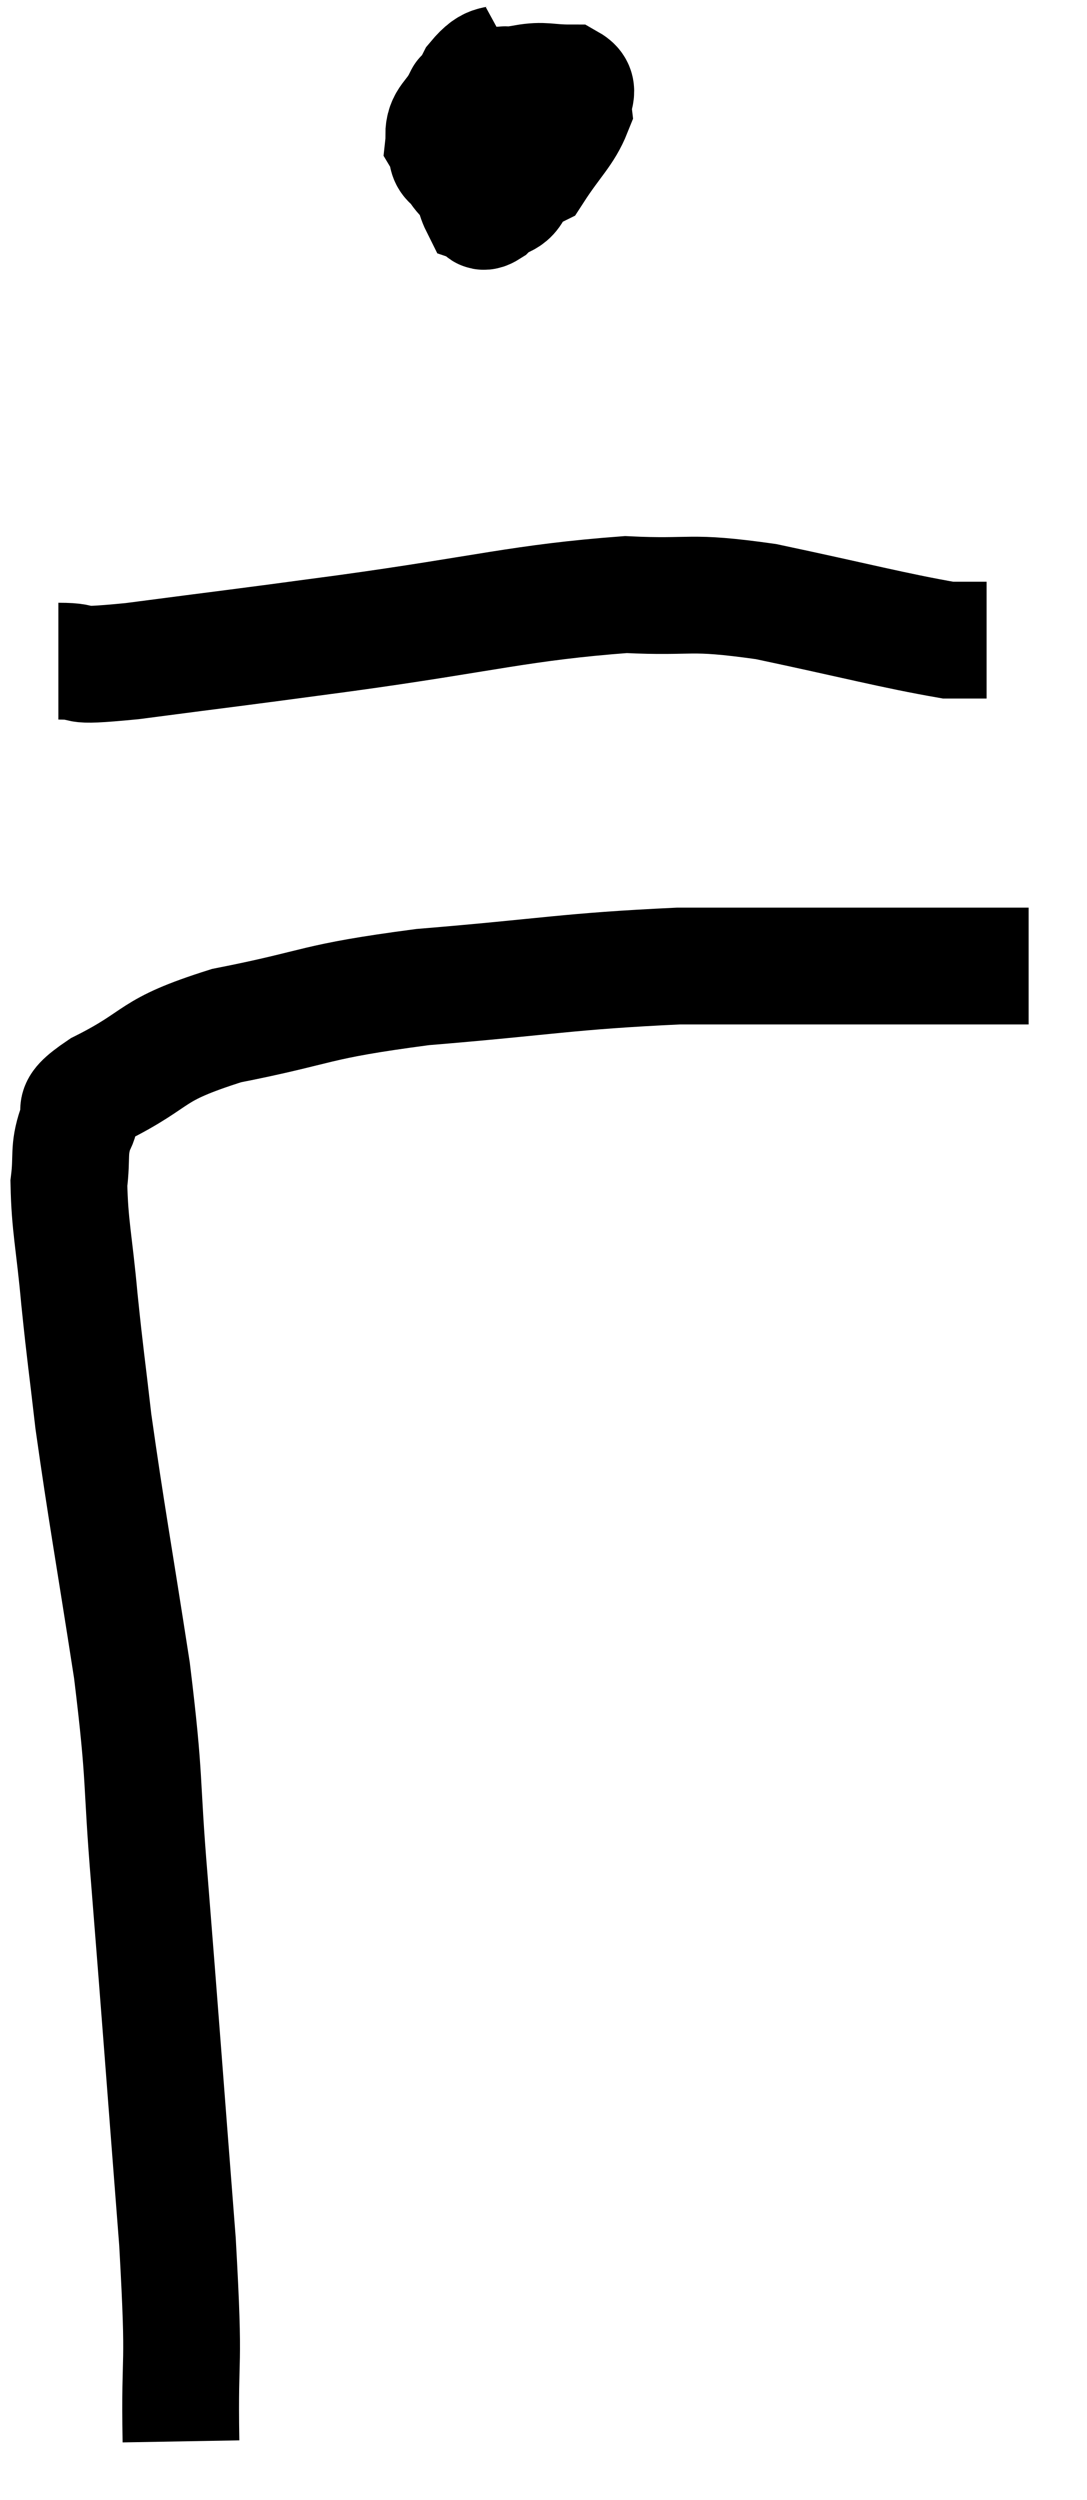 <svg xmlns="http://www.w3.org/2000/svg" viewBox="4.58 3.8 18.62 42.8" width="18.62" height="42.8"><path d="M 7.68 45.6 C 7.65 43.89, 7.755 44.58, 7.62 42.18 C 7.38 39.09, 7.335 38.445, 7.14 36 C 6.99 34.2, 7.08 34.365, 6.84 32.4 C 6.51 30.27, 6.405 29.73, 6.18 28.14 C 6.06 27.09, 6.045 27.06, 5.94 26.04 C 5.85 25.05, 5.775 24.795, 5.76 24.06 C 5.82 23.58, 5.745 23.505, 5.88 23.1 C 6.09 22.77, 5.655 22.875, 6.3 22.44 C 7.38 21.9, 7.08 21.795, 8.46 21.36 C 10.14 21.03, 9.885 20.955, 11.82 20.7 C 14.01 20.52, 14.28 20.43, 16.2 20.34 C 17.85 20.34, 18 20.34, 19.5 20.34 C 20.85 20.34, 21.525 20.34, 22.2 20.34 L 22.2 20.34" fill="none" stroke="black" stroke-width="2"></path><path d="M 5.58 15.12 C 6.21 15.12, 5.61 15.24, 6.84 15.12 C 8.67 14.88, 8.385 14.925, 10.5 14.64 C 12.9 14.31, 13.5 14.115, 15.3 13.98 C 16.5 14.04, 16.32 13.905, 17.7 14.1 C 19.26 14.43, 19.875 14.595, 20.82 14.76 C 21.15 14.76, 21.315 14.76, 21.48 14.76 L 21.48 14.76" fill="none" stroke="black" stroke-width="2"></path><path d="M 13.38 4.8 C 13.05 4.98, 13.02 4.8, 12.72 5.16 C 12.45 5.7, 12.225 5.82, 12.18 6.24 C 12.36 6.54, 12.36 6.66, 12.54 6.84 C 12.72 6.9, 12.735 7.02, 12.9 6.96 C 13.05 6.78, 13.14 6.84, 13.2 6.6 C 13.17 6.3, 13.32 6.27, 13.14 6 C 12.81 5.76, 12.645 5.64, 12.48 5.52 C 12.48 5.52, 12.555 5.37, 12.48 5.52 C 12.33 5.82, 12.18 5.835, 12.18 6.12 C 12.33 6.39, 12.09 6.51, 12.48 6.66 C 13.11 6.69, 13.26 6.96, 13.74 6.72 C 14.07 6.21, 14.25 6.075, 14.4 5.7 C 14.37 5.46, 14.55 5.34, 14.34 5.22 C 13.95 5.22, 13.905 5.16, 13.56 5.22 C 13.26 5.34, 13.2 5.1, 12.96 5.46 C 12.78 6.06, 12.645 6.195, 12.6 6.66 C 12.69 6.99, 12.69 7.14, 12.78 7.32 C 12.87 7.35, 12.795 7.485, 12.96 7.38 C 13.2 7.14, 13.32 7.29, 13.44 6.9 C 13.44 6.36, 13.44 6.135, 13.44 5.82 C 13.44 5.73, 13.44 5.715, 13.44 5.64 L 13.44 5.52" fill="none" stroke="black" stroke-width="2"></path></svg>